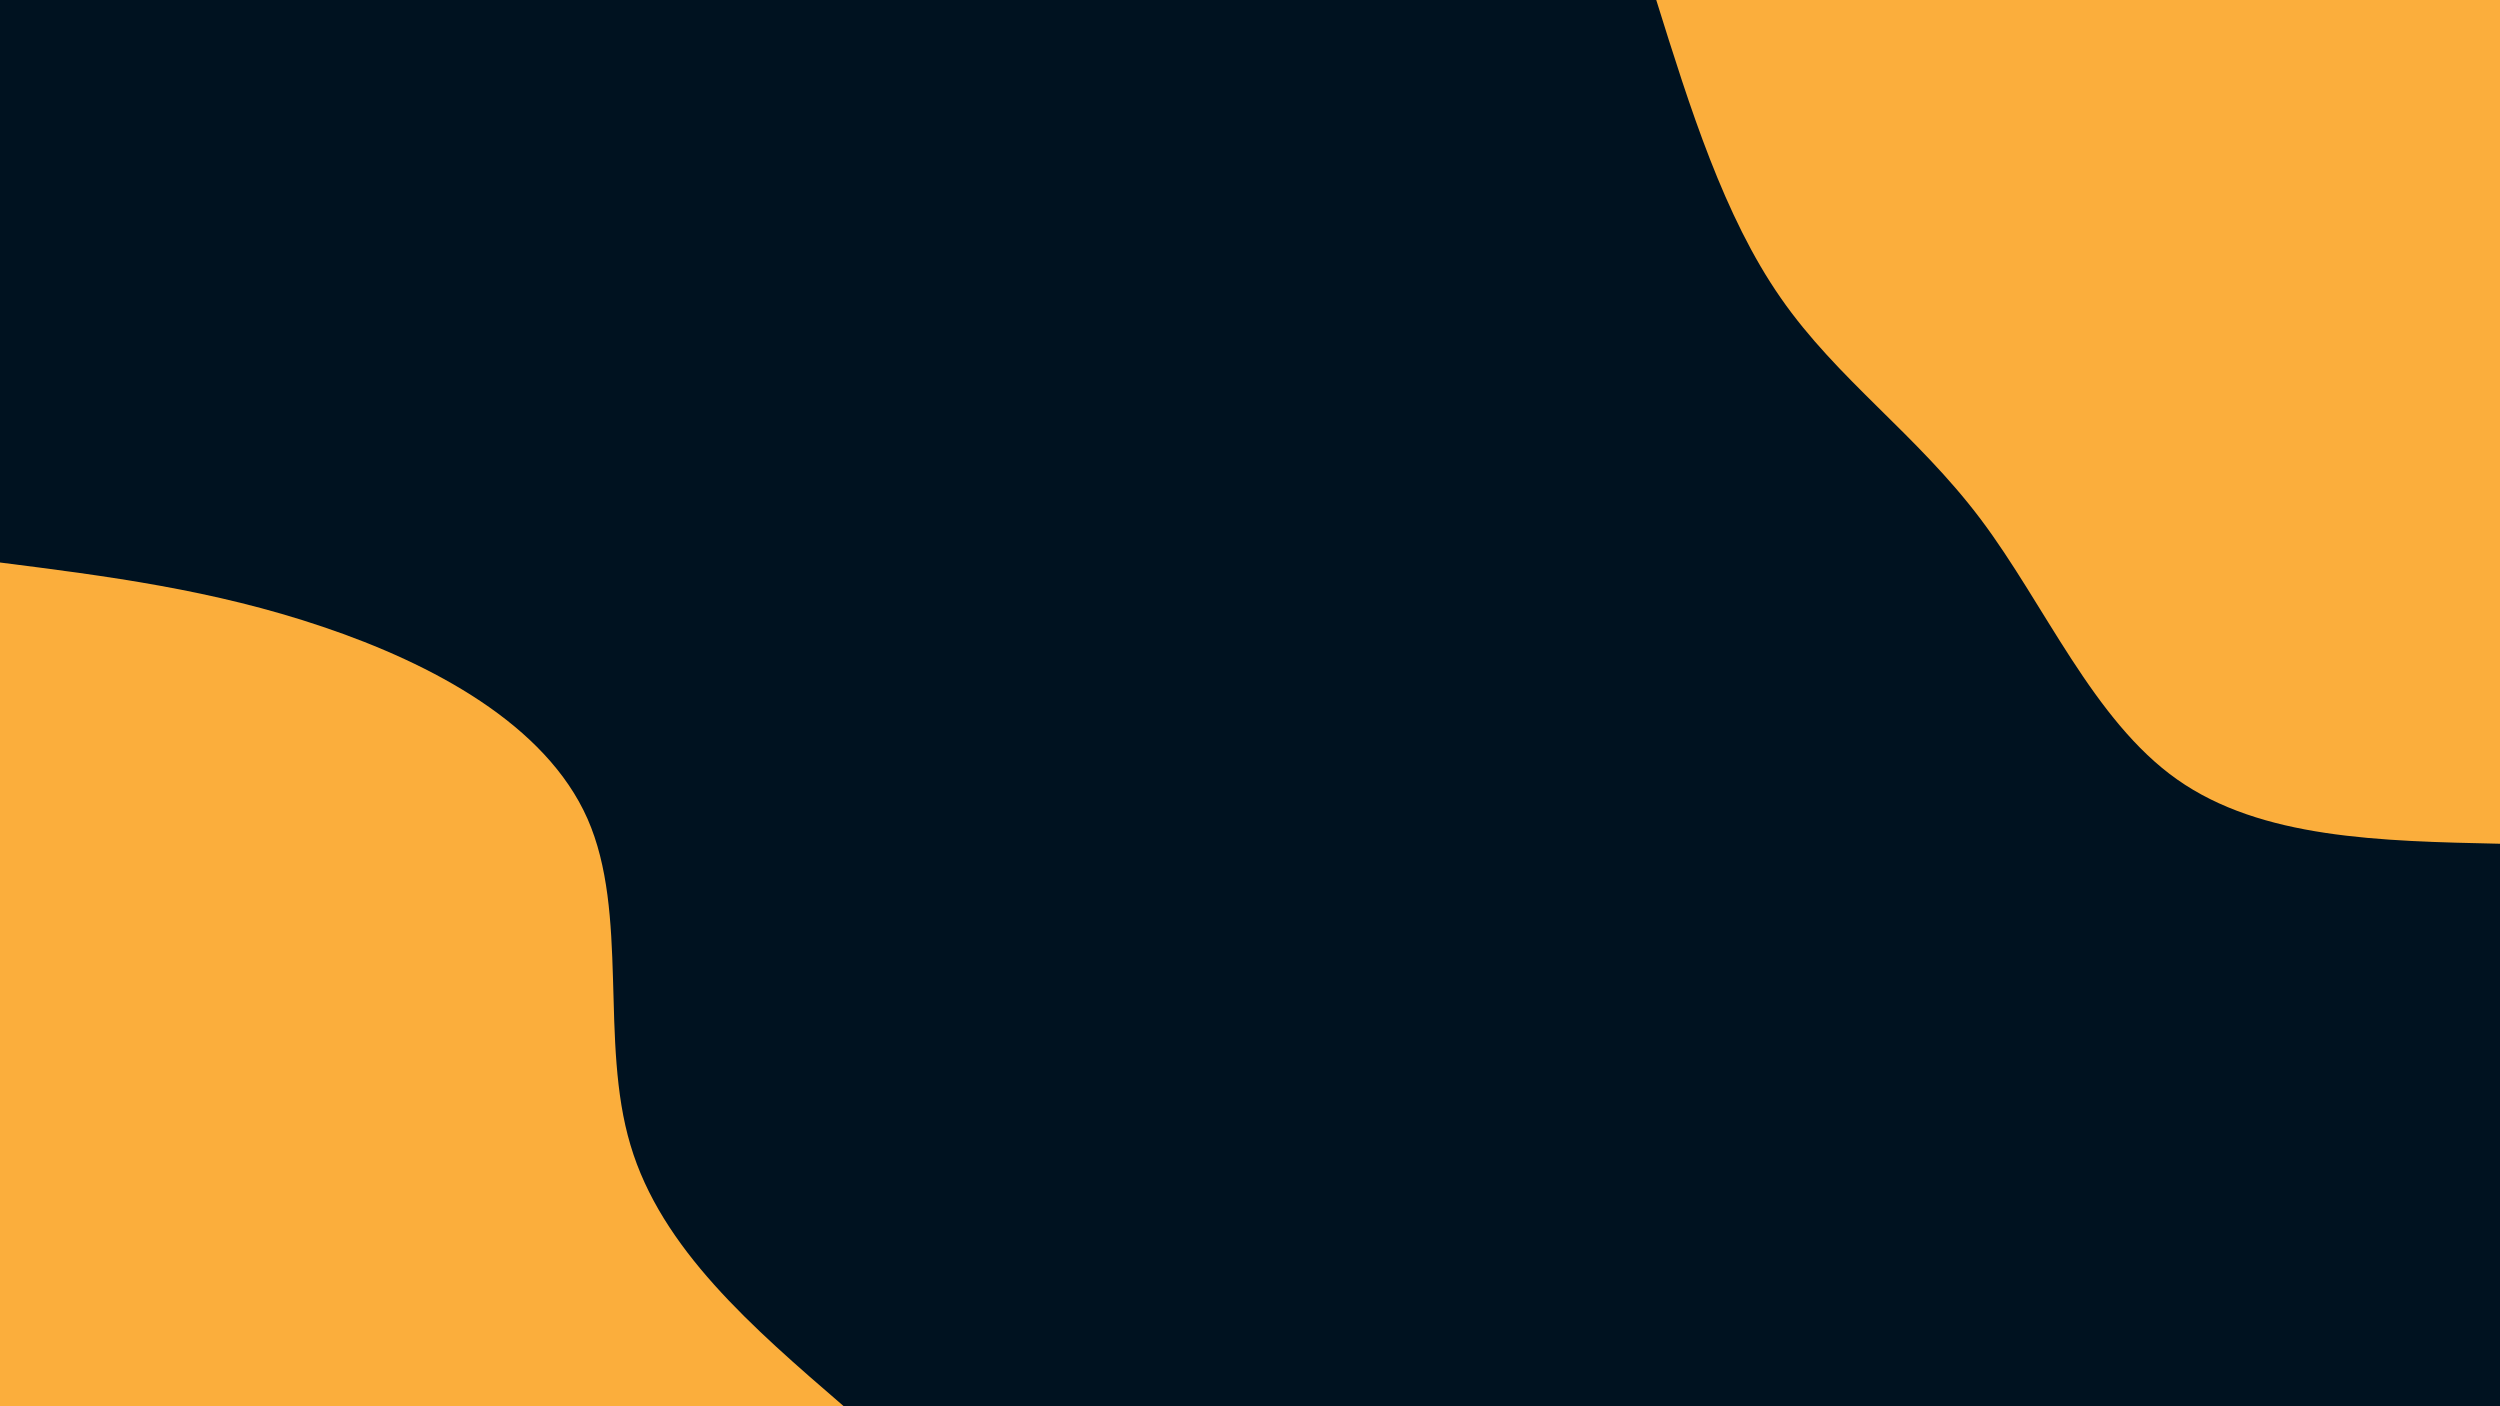 <svg id="visual" viewBox="0 0 960 540" width="960" height="540" xmlns="http://www.w3.org/2000/svg" xmlns:xlink="http://www.w3.org/1999/xlink" version="1.1"><rect x="0" y="0" width="960" height="540" fill="#001220"></rect><defs><linearGradient id="grad1_0" x1="43.8%" y1="0%" x2="100%" y2="100%"><stop offset="14.444%" stop-color="#001220" stop-opacity="1"></stop><stop offset="85.556%" stop-color="#001220" stop-opacity="1"></stop></linearGradient></defs><defs><linearGradient id="grad2_0" x1="0%" y1="0%" x2="56.3%" y2="100%"><stop offset="14.444%" stop-color="#001220" stop-opacity="1"></stop><stop offset="85.556%" stop-color="#001220" stop-opacity="1"></stop></linearGradient></defs><g transform="translate(960, 0)"><path d="M0 324C-45.9 323 -91.7 322.1 -124 299.3C-156.2 276.6 -174.8 232.1 -199.4 199.4C-224 166.7 -254.5 145.7 -276.2 114.4C-298 83.1 -311 41.6 -324 0L0 0Z" fill="#FBAE3C"></path></g><g transform="translate(0, 540)"><path d="M0 -324C40.9 -318.8 81.8 -313.6 124 -299.3C166.1 -285.1 209.6 -261.8 225.6 -225.6C241.6 -189.3 230.2 -140 242.1 -100.3C253.9 -60.5 288.9 -30.3 324 0L0 0Z" fill="#FBAE3C"></path></g></svg>